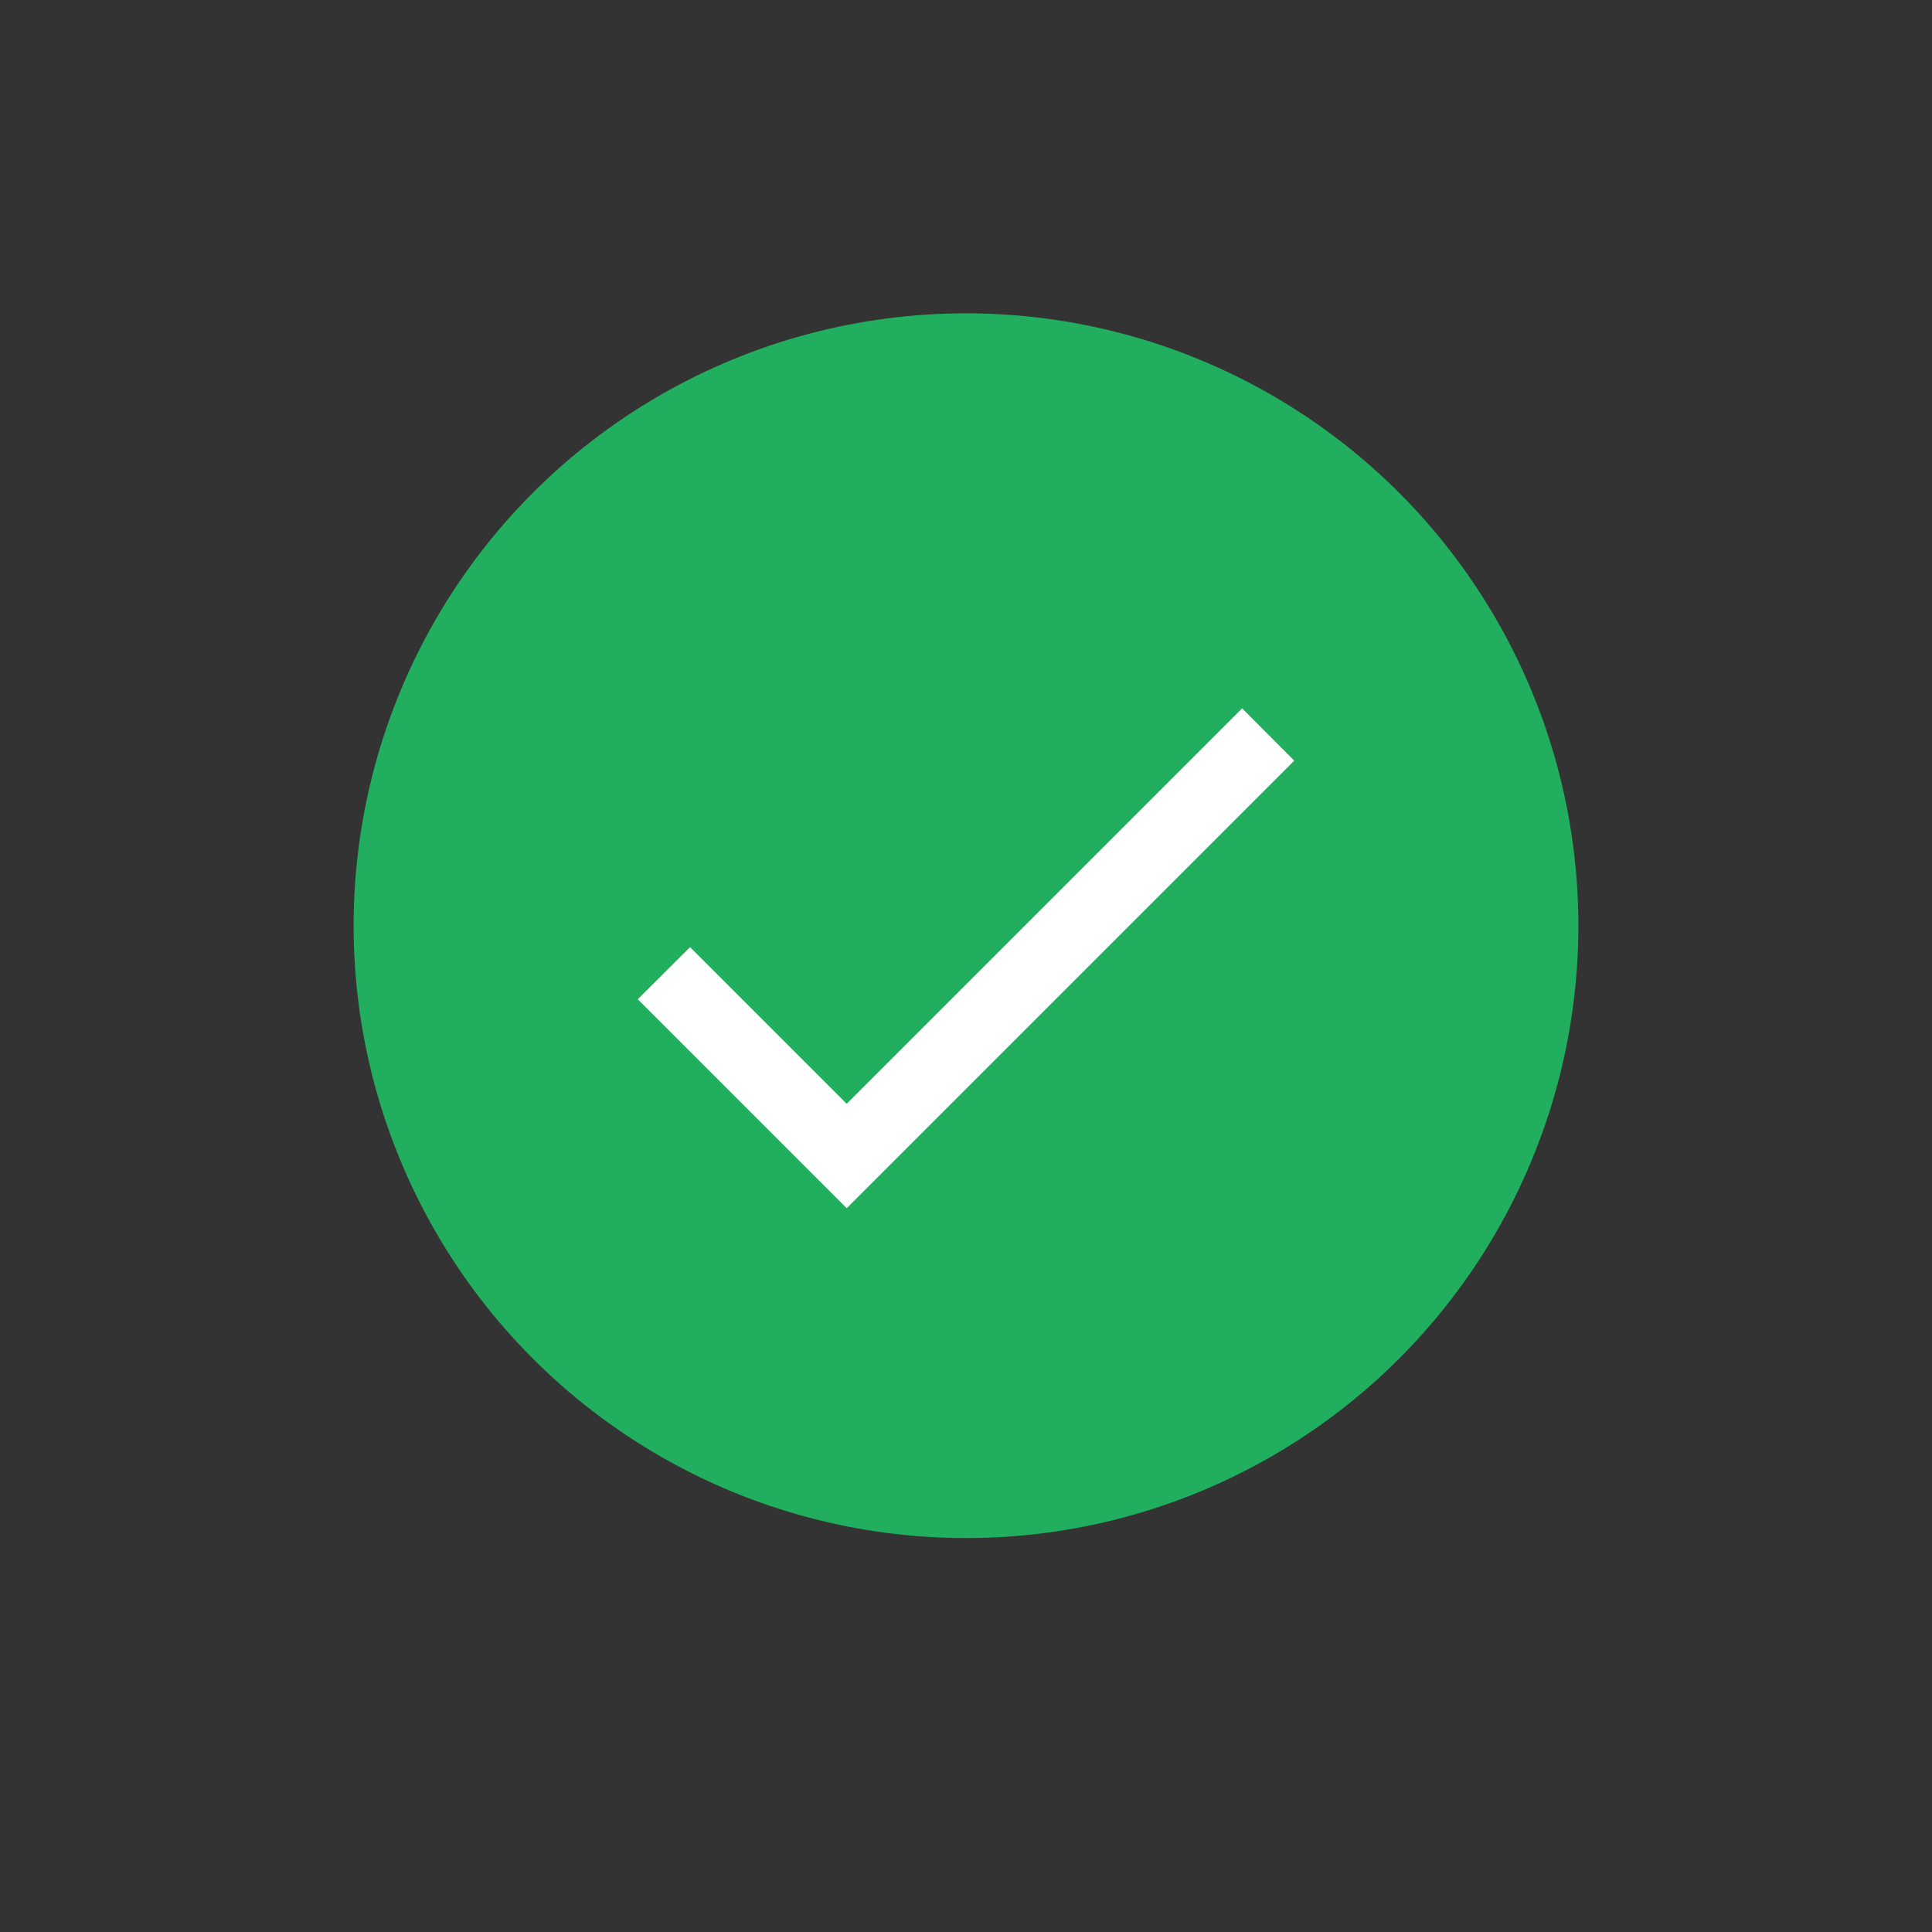 <?xml version="1.0" encoding="utf-8"?>
<!-- Generator: Adobe Illustrator 16.2.0, SVG Export Plug-In . SVG Version: 6.00 Build 0)  -->
<!DOCTYPE svg PUBLIC "-//W3C//DTD SVG 1.1//EN" "http://www.w3.org/Graphics/SVG/1.1/DTD/svg11.dtd">
<svg version="1.1" id="Layer_1" xmlns="http://www.w3.org/2000/svg" xmlns:xlink="http://www.w3.org/1999/xlink" x="0px" y="0px"
	 width="28px" height="28px" viewBox="0 0 28 28" enable-background="new 0 0 28 28" xml:space="preserve">
<rect x="0" y="0" width="28" height="28" fill="#333333" stroke="none"/>
<circle fill="#21AE5E" cx="14" cy="13.416" r="8.875"/>
<g>
	<path fill="#FFFFFF" d="M12.271,15.997l-2.27-2.27l-0.758,0.755l3.028,3.028l6.486-6.486l-0.755-0.758L12.271,15.997z"/>
</g>
</svg>
